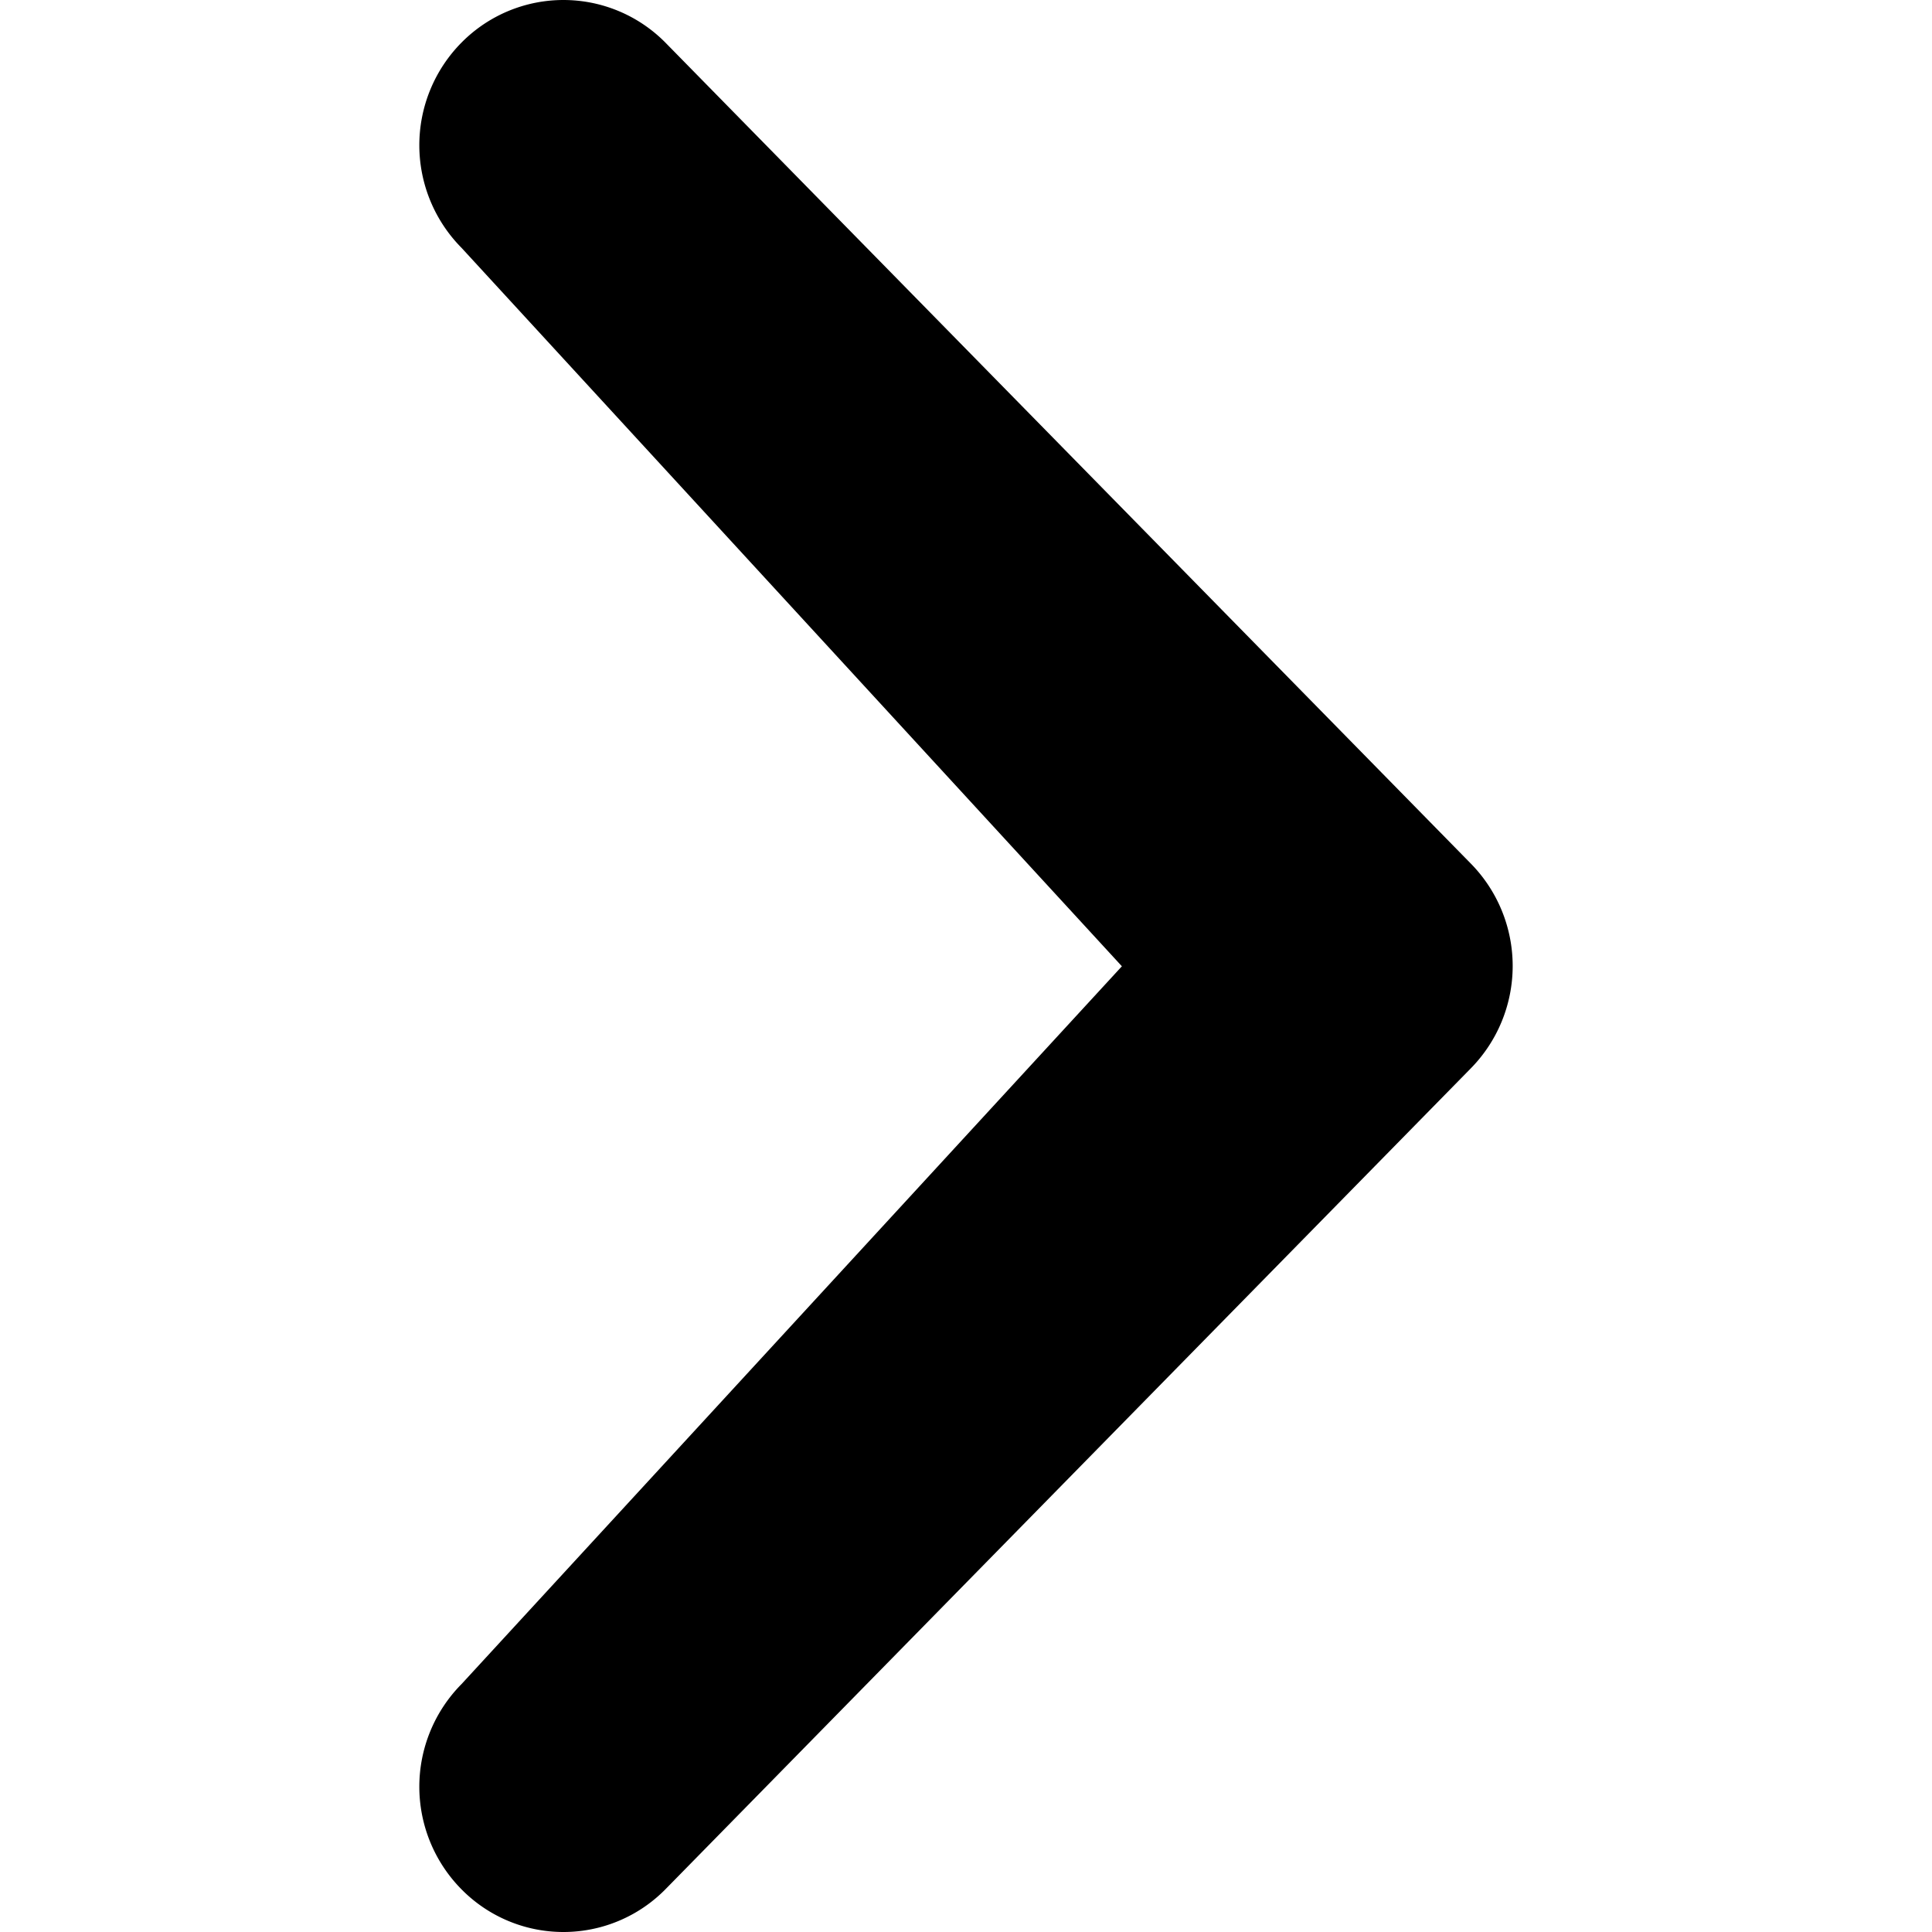 <svg viewBox="0 0 48 48" xmlns="http://www.w3.org/2000/svg" fill-rule="evenodd" clip-rule="evenodd" stroke-linejoin="round" stroke-miterlimit="1.414"><path d="M11.468 41.839a3.625 3.625 0 0 0 0 5.103 3.555 3.555 0 0 0 5.061 0l20.003-20.389a3.631 3.631 0 0 0 0-5.108L16.529 1.056a3.56 3.56 0 0 0-5.061 0 3.625 3.625 0 0 0 0 5.103l16.405 17.848-16.405 17.832z"/></svg>